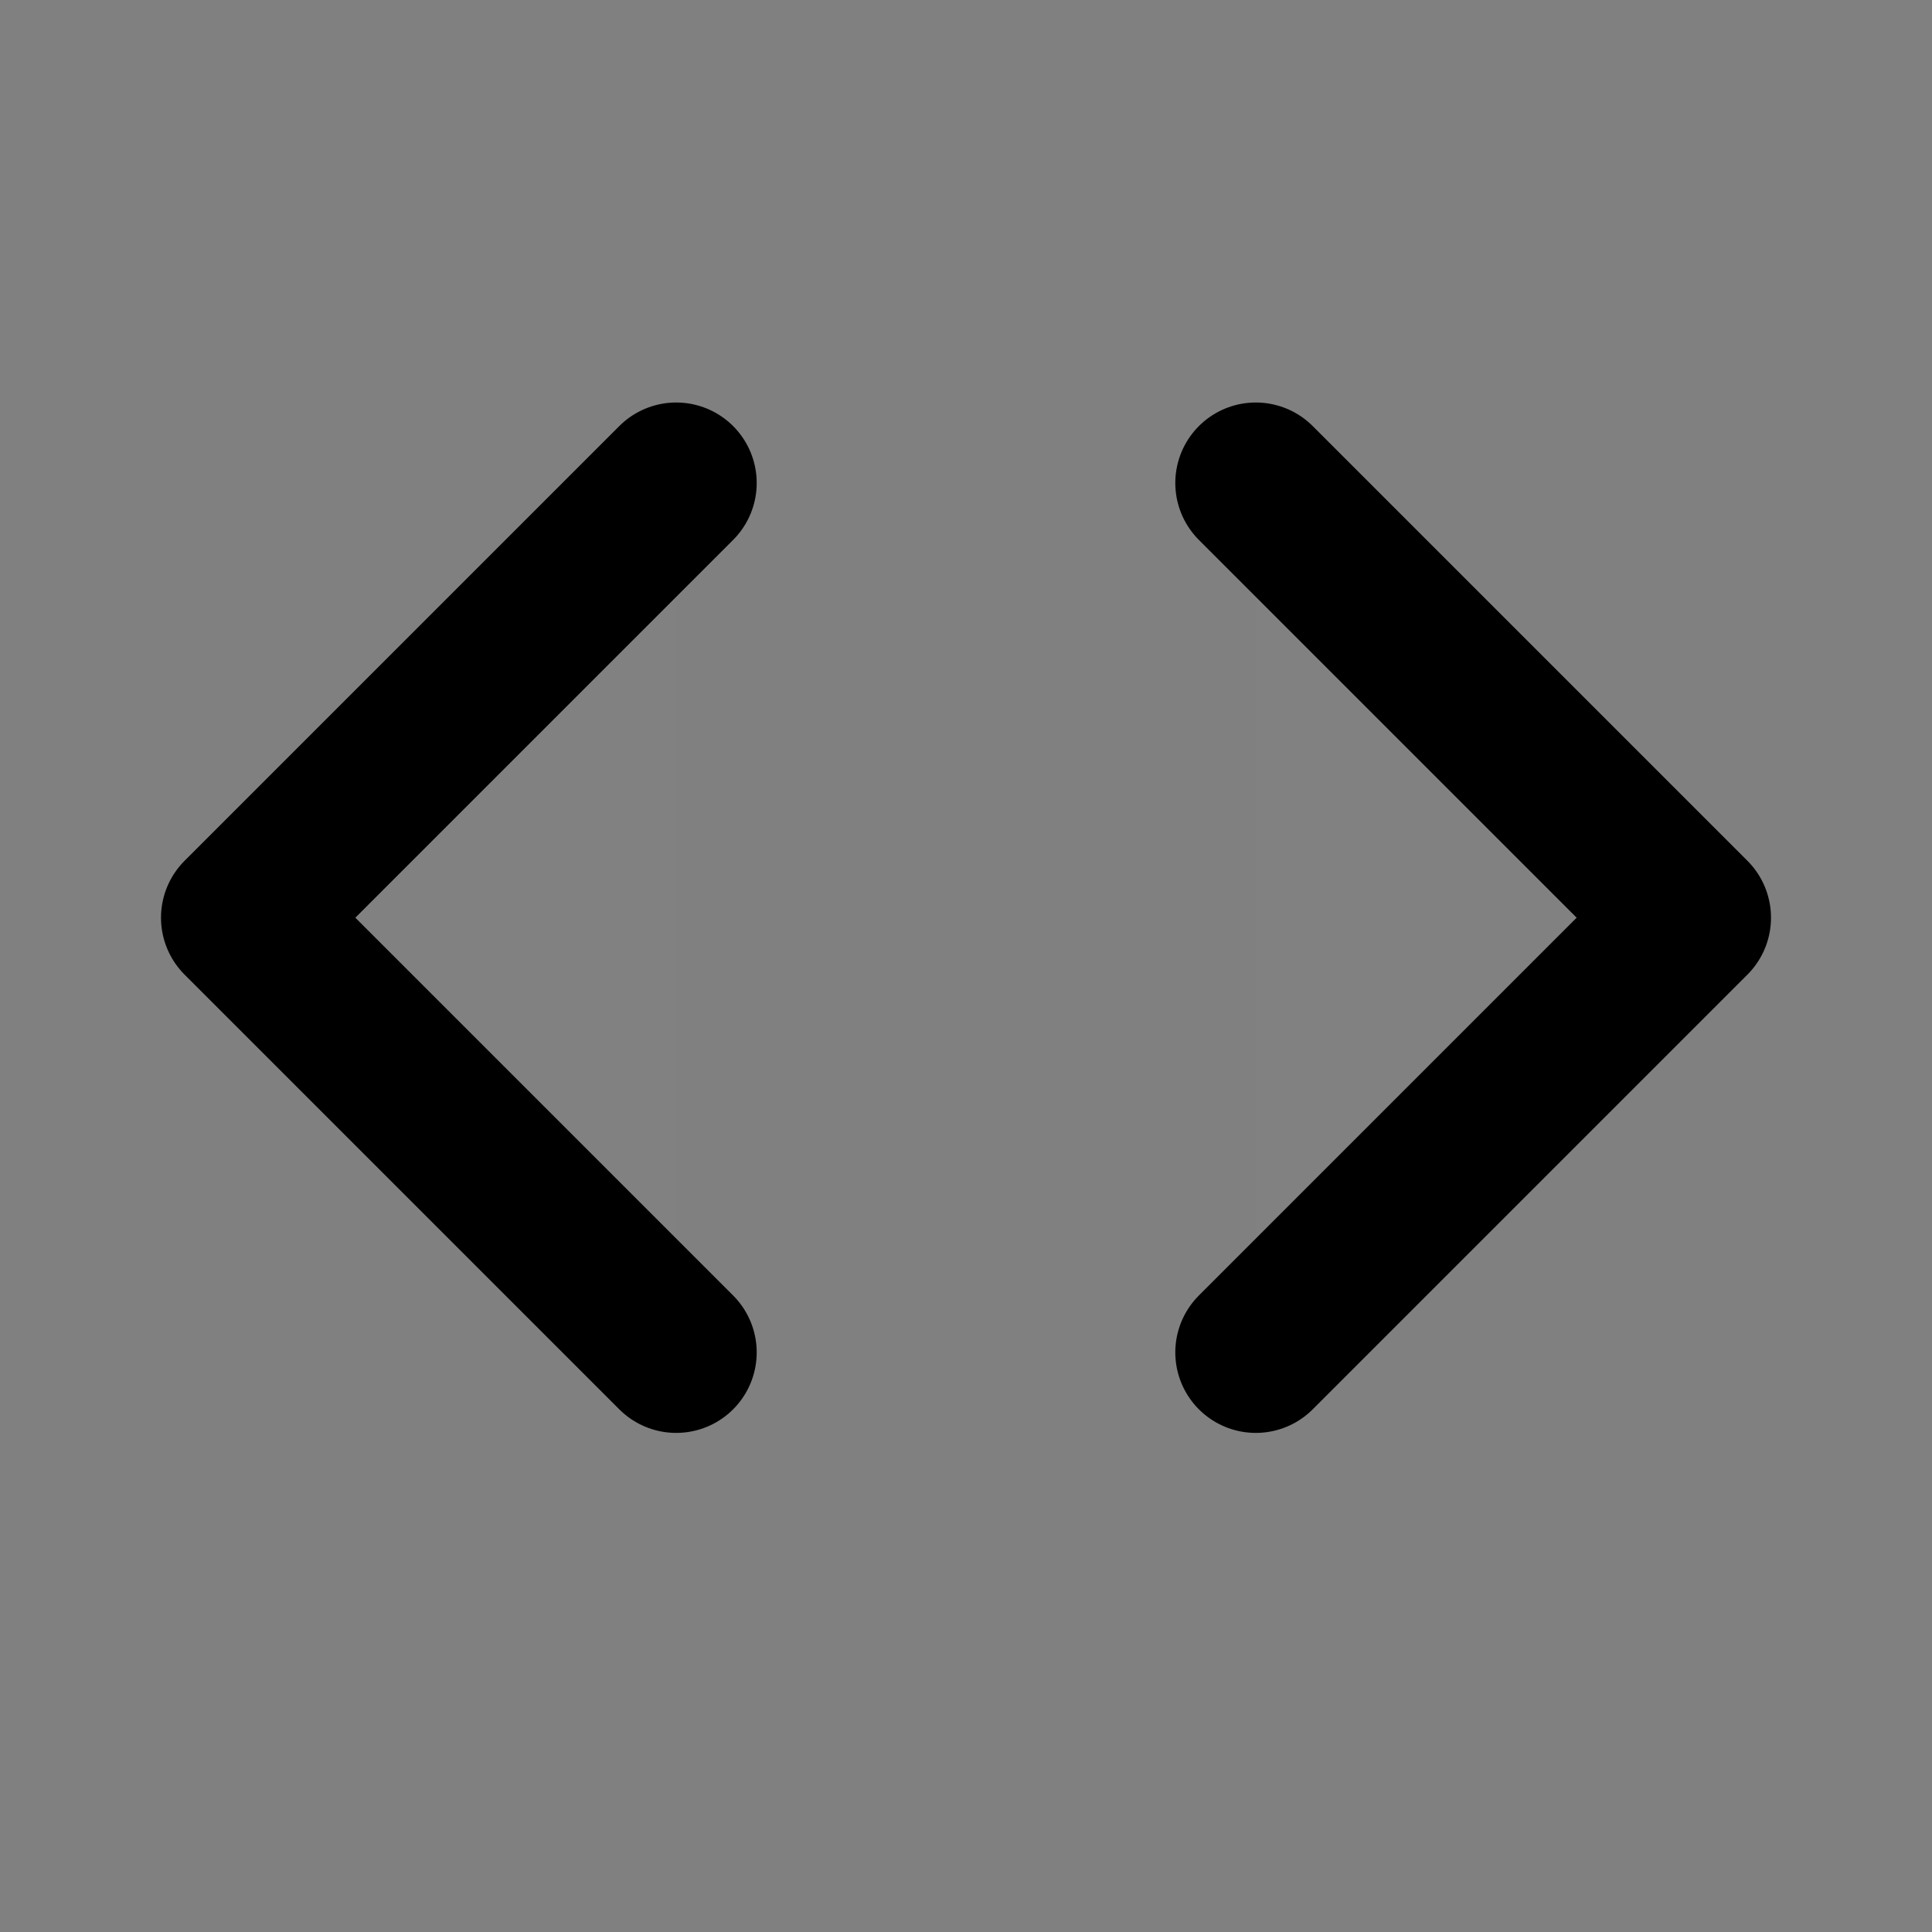 <svg width="24" height="24" viewBox="0 0 24 24" fill="none" xmlns="http://www.w3.org/2000/svg">
<rect x="0" y="0" width="24" height="24" fill="#808080" stroke="none"/>
<path d="M15.6 16.8L21 11.4L15.6 6" fill="white" fill-opacity="0.01"/>
<path d="M8.4 6L3 11.4L8.4 16.8" fill="white" fill-opacity="0.01"/>
<path d="M15.6 16.8L21 11.4L15.6 6M8.4 6L3 11.4L8.4 16.8" stroke="black" stroke-width="2" stroke-linecap="round" stroke-linejoin="round"/>
</svg>
